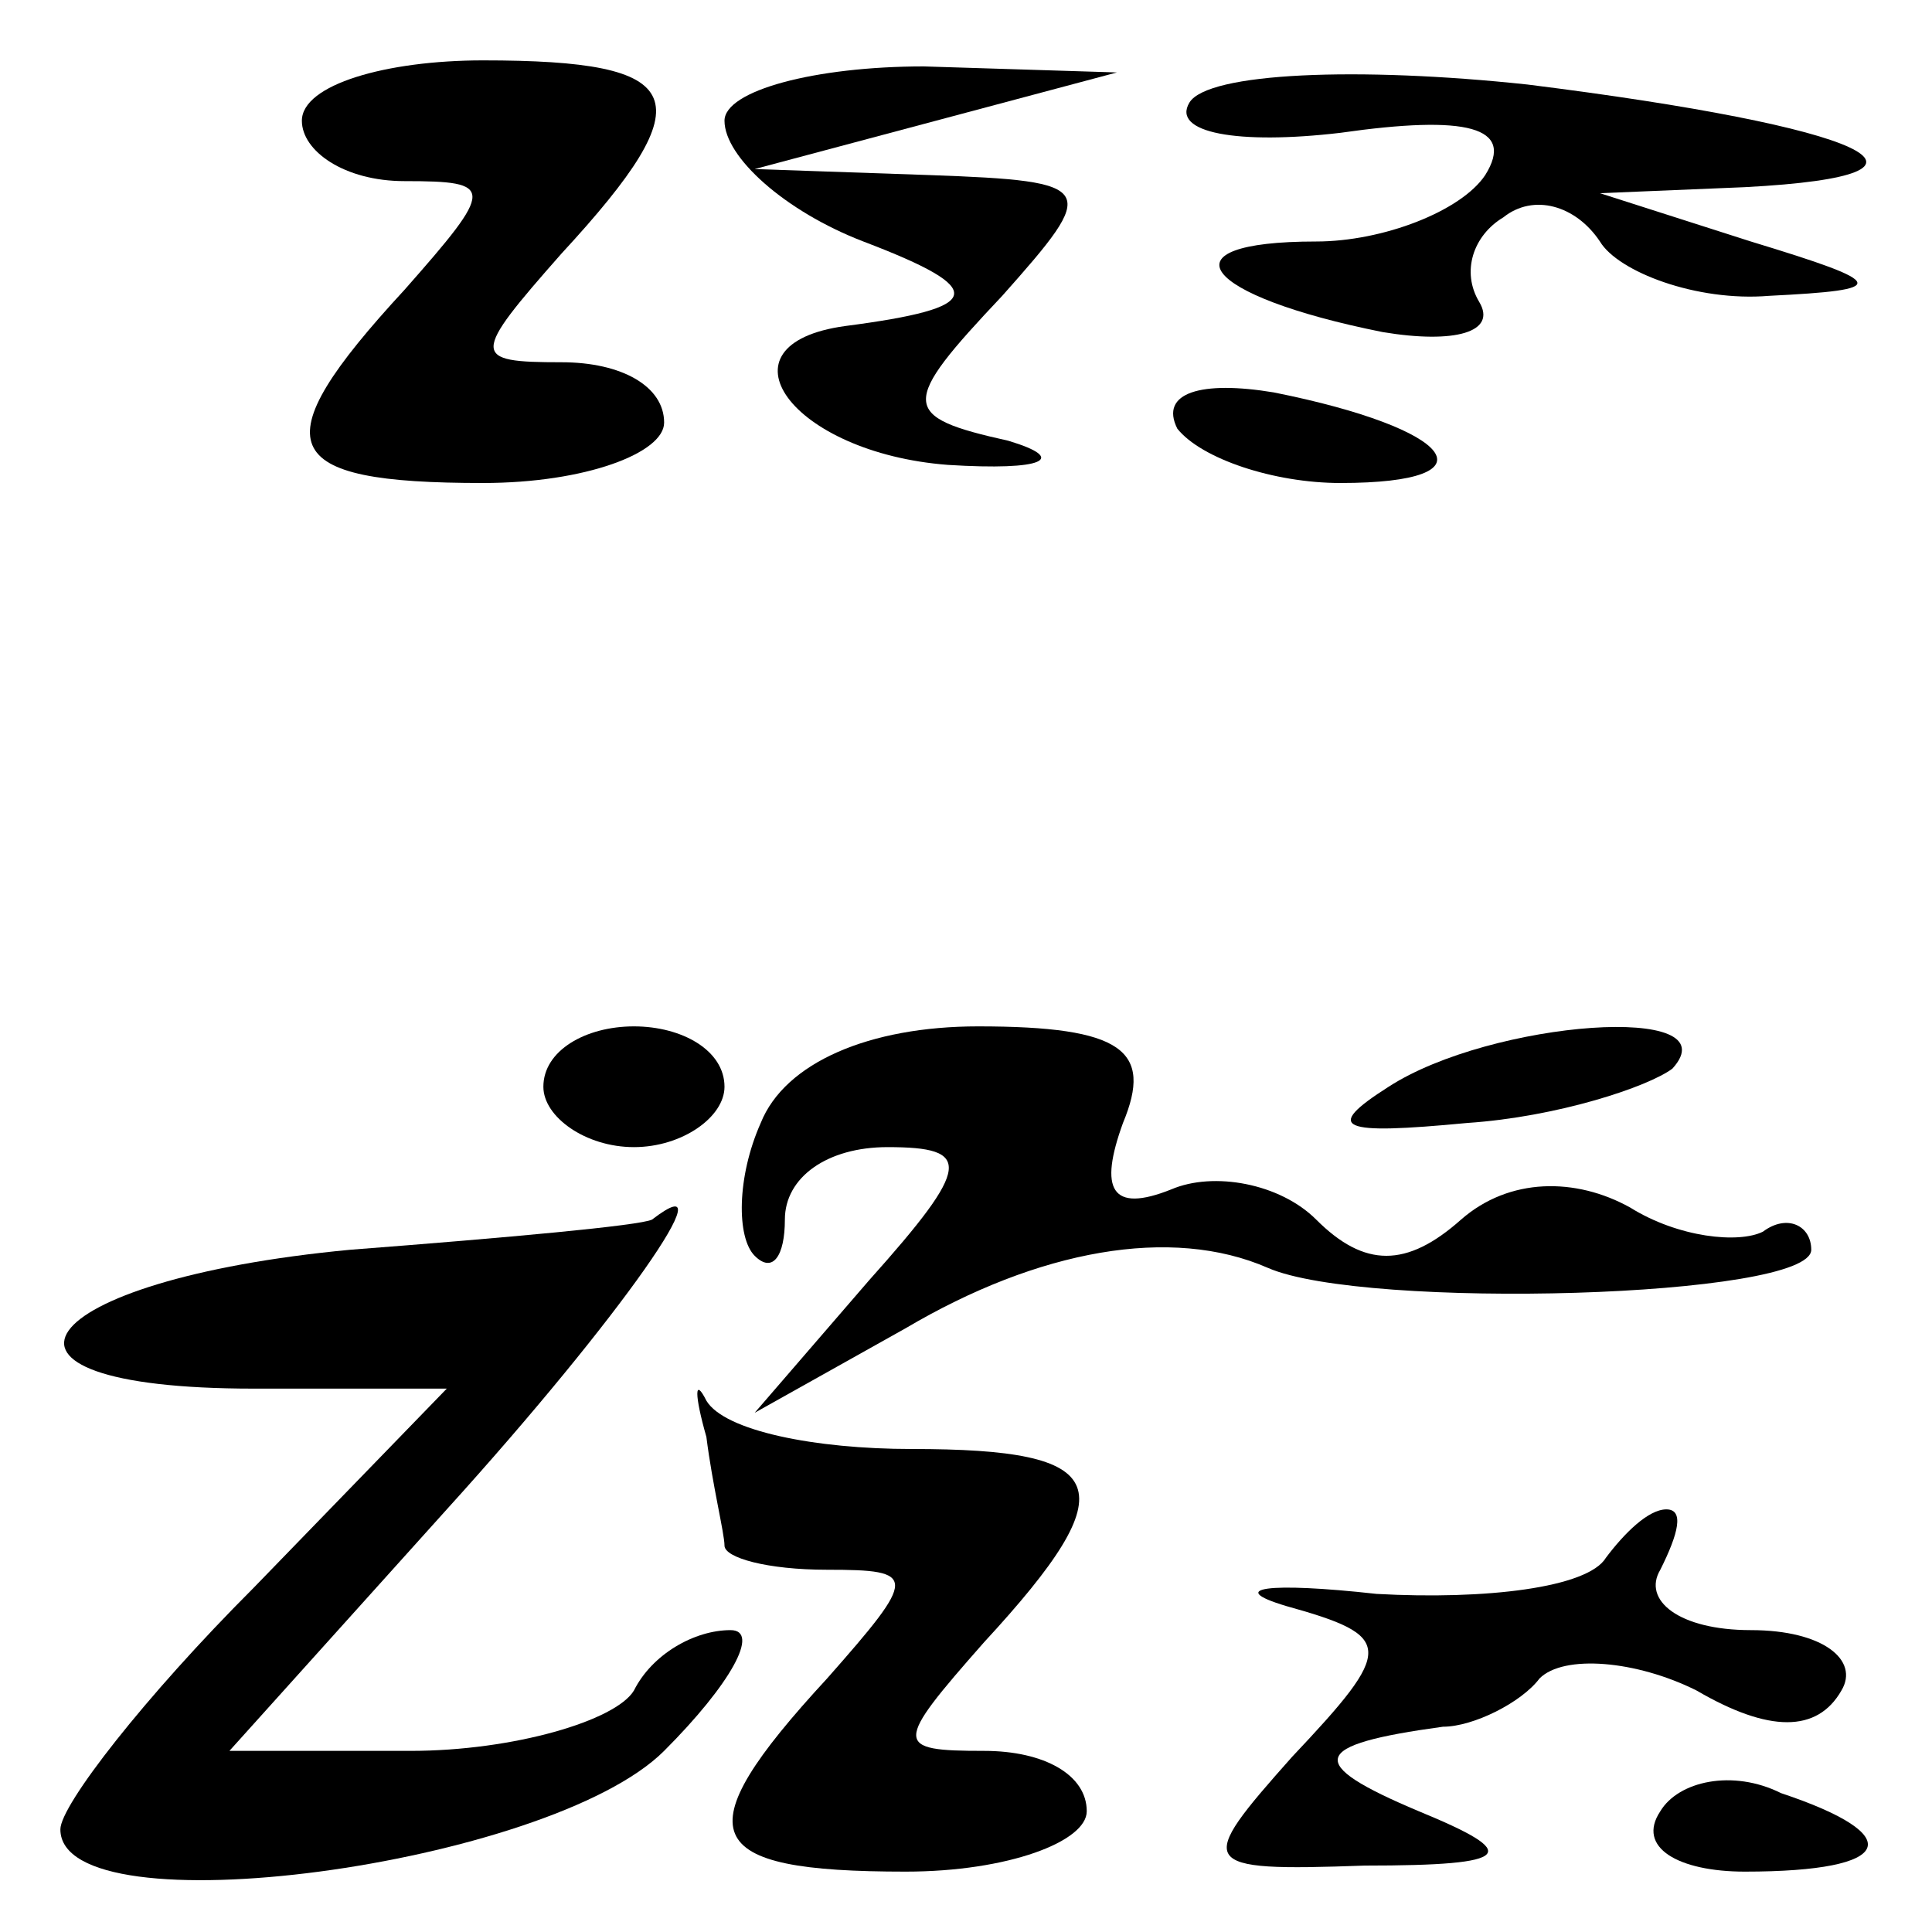 <?xml version="1.0" standalone="no"?>
<!DOCTYPE svg PUBLIC "-//W3C//DTD SVG 20010904//EN"
 "http://www.w3.org/TR/2001/REC-SVG-20010904/DTD/svg10.dtd">
<svg version="1.0" xmlns="http://www.w3.org/2000/svg"
 width="32pt" height="32pt" viewBox="0 0 32 32"
 preserveAspectRatio="xMidYMid meet">
<g transform="translate(0,32) scale(0.1,-0.1)"
fill="#000000" stroke="none">
<path fill="#000000" stroke="none" d="M50 300 c0 -5 7 -10 17 -10 15 0 15 -1
0 -18 -24 -26 -21 -32 13 -32 17 0 30 5 30 10 0 6 -7 10 -17 10 -15 0 -15 1 0
18 24 26 21 32 -13 32 -16 0 -30 -4 -30 -10z"/>
<path fill="#000000" stroke="none" d="M120 300 c0 -6 10 -15 23 -20 21 -8 20
-11 -3 -14 -22 -3 -9 -21 17 -23 16 -1 20 1 10 4 -18 4 -18 6 -1 24 16 18 16
19 -12 20 l-29 1 30 8 30 8 -32 1 c-18 0 -33 -4 -33 -9z"/>
<path fill="#000000" stroke="none" d="M197 303 c-3 -5 8 -7 25 -5 21 3 29 1
24 -7 -4 -6 -17 -11 -28 -11 -26 0 -19 -9 11 -15 12 -2 19 0 16 5 -3 5 -1 11
4 14 5 4 12 2 16 -4 3 -5 16 -10 28 -9 20 1 20 2 -3 9 l-25 8 24 1 c38 2 20
10 -36 17 -28 3 -53 2 -56 -3z"/>
<path fill="#000000" stroke="none" d="M195 249 c4 -5 16 -9 27 -9 26 0 19 9
-11 15 -12 2 -19 0 -16 -6z"/>
<path fill="#000000" stroke="none" d="M90 140 c0 -5 7 -10 15 -10 8 0 15 5
15 10 0 6 -7 10 -15 10 -8 0 -15 -4 -15 -10z"/>
<path fill="#000000" stroke="none" d="M126 134 c-4 -9 -4 -19 -1 -22 3 -3 5
0 5 6 0 7 7 12 17 12 14 0 14 -3 -3 -22 l-19 -22 25 14 c22 13 44 17 60 10 16
-7 90 -5 90 3 0 4 -4 6 -8 3 -4 -2 -14 -1 -22 4 -9 5 -20 5 -28 -2 -9 -8 -16
-8 -24 0 -6 6 -17 8 -24 5 -10 -4 -12 0 -8 11 5 12 0 16 -24 16 -18 0 -32 -6
-36 -16z"/>
<path fill="#000000" stroke="none" d="M230 140 c-11 -7 -8 -8 13 -6 15 1 30
6 34 9 10 11 -30 8 -47 -3z"/>
<path fill="#000000" stroke="none" d="M58 113 c-53 -5 -66 -23 -16 -23 l32 0
-32 -33 c-18 -18 -32 -36 -32 -40 0 -17 81 -6 100 13 11 11 16 20 11 20 -6 0
-13 -4 -16 -10 -3 -5 -20 -10 -37 -10 l-30 0 36 40 c29 32 47 58 34 48 -2 -1
-24 -3 -50 -5z"/>
<path fill="#000000" stroke="none" d="M117 82 c1 -8 3 -16 3 -18 0 -2 7 -4
17 -4 15 0 15 -1 0 -18 -24 -26 -21 -32 13 -32 17 0 30 5 30 10 0 6 -7 10 -17
10 -15 0 -15 1 0 18 24 26 21 32 -12 32 -16 0 -31 3 -34 8 -2 4 -2 1 0 -6z"/>
<path fill="#000000" stroke="none" d="M266 62 c-3 -5 -20 -7 -38 -6 -18 2
-25 1 -15 -2 18 -5 18 -7 1 -25 -16 -18 -16 -19 12 -18 25 0 26 2 9 9 -19 8
-18 11 4 14 5 0 13 4 16 8 4 4 16 3 26 -2 12 -7 20 -7 24 0 3 5 -3 10 -15 10
-12 0 -18 5 -15 10 3 6 4 10 1 10 -3 0 -7 -4 -10 -8z"/>
<path fill="#000000" stroke="none" d="M275 20 c-4 -6 3 -10 14 -10 25 0 27 6
6 13 -8 4 -17 2 -20 -3z"/>
</g>
</svg>
